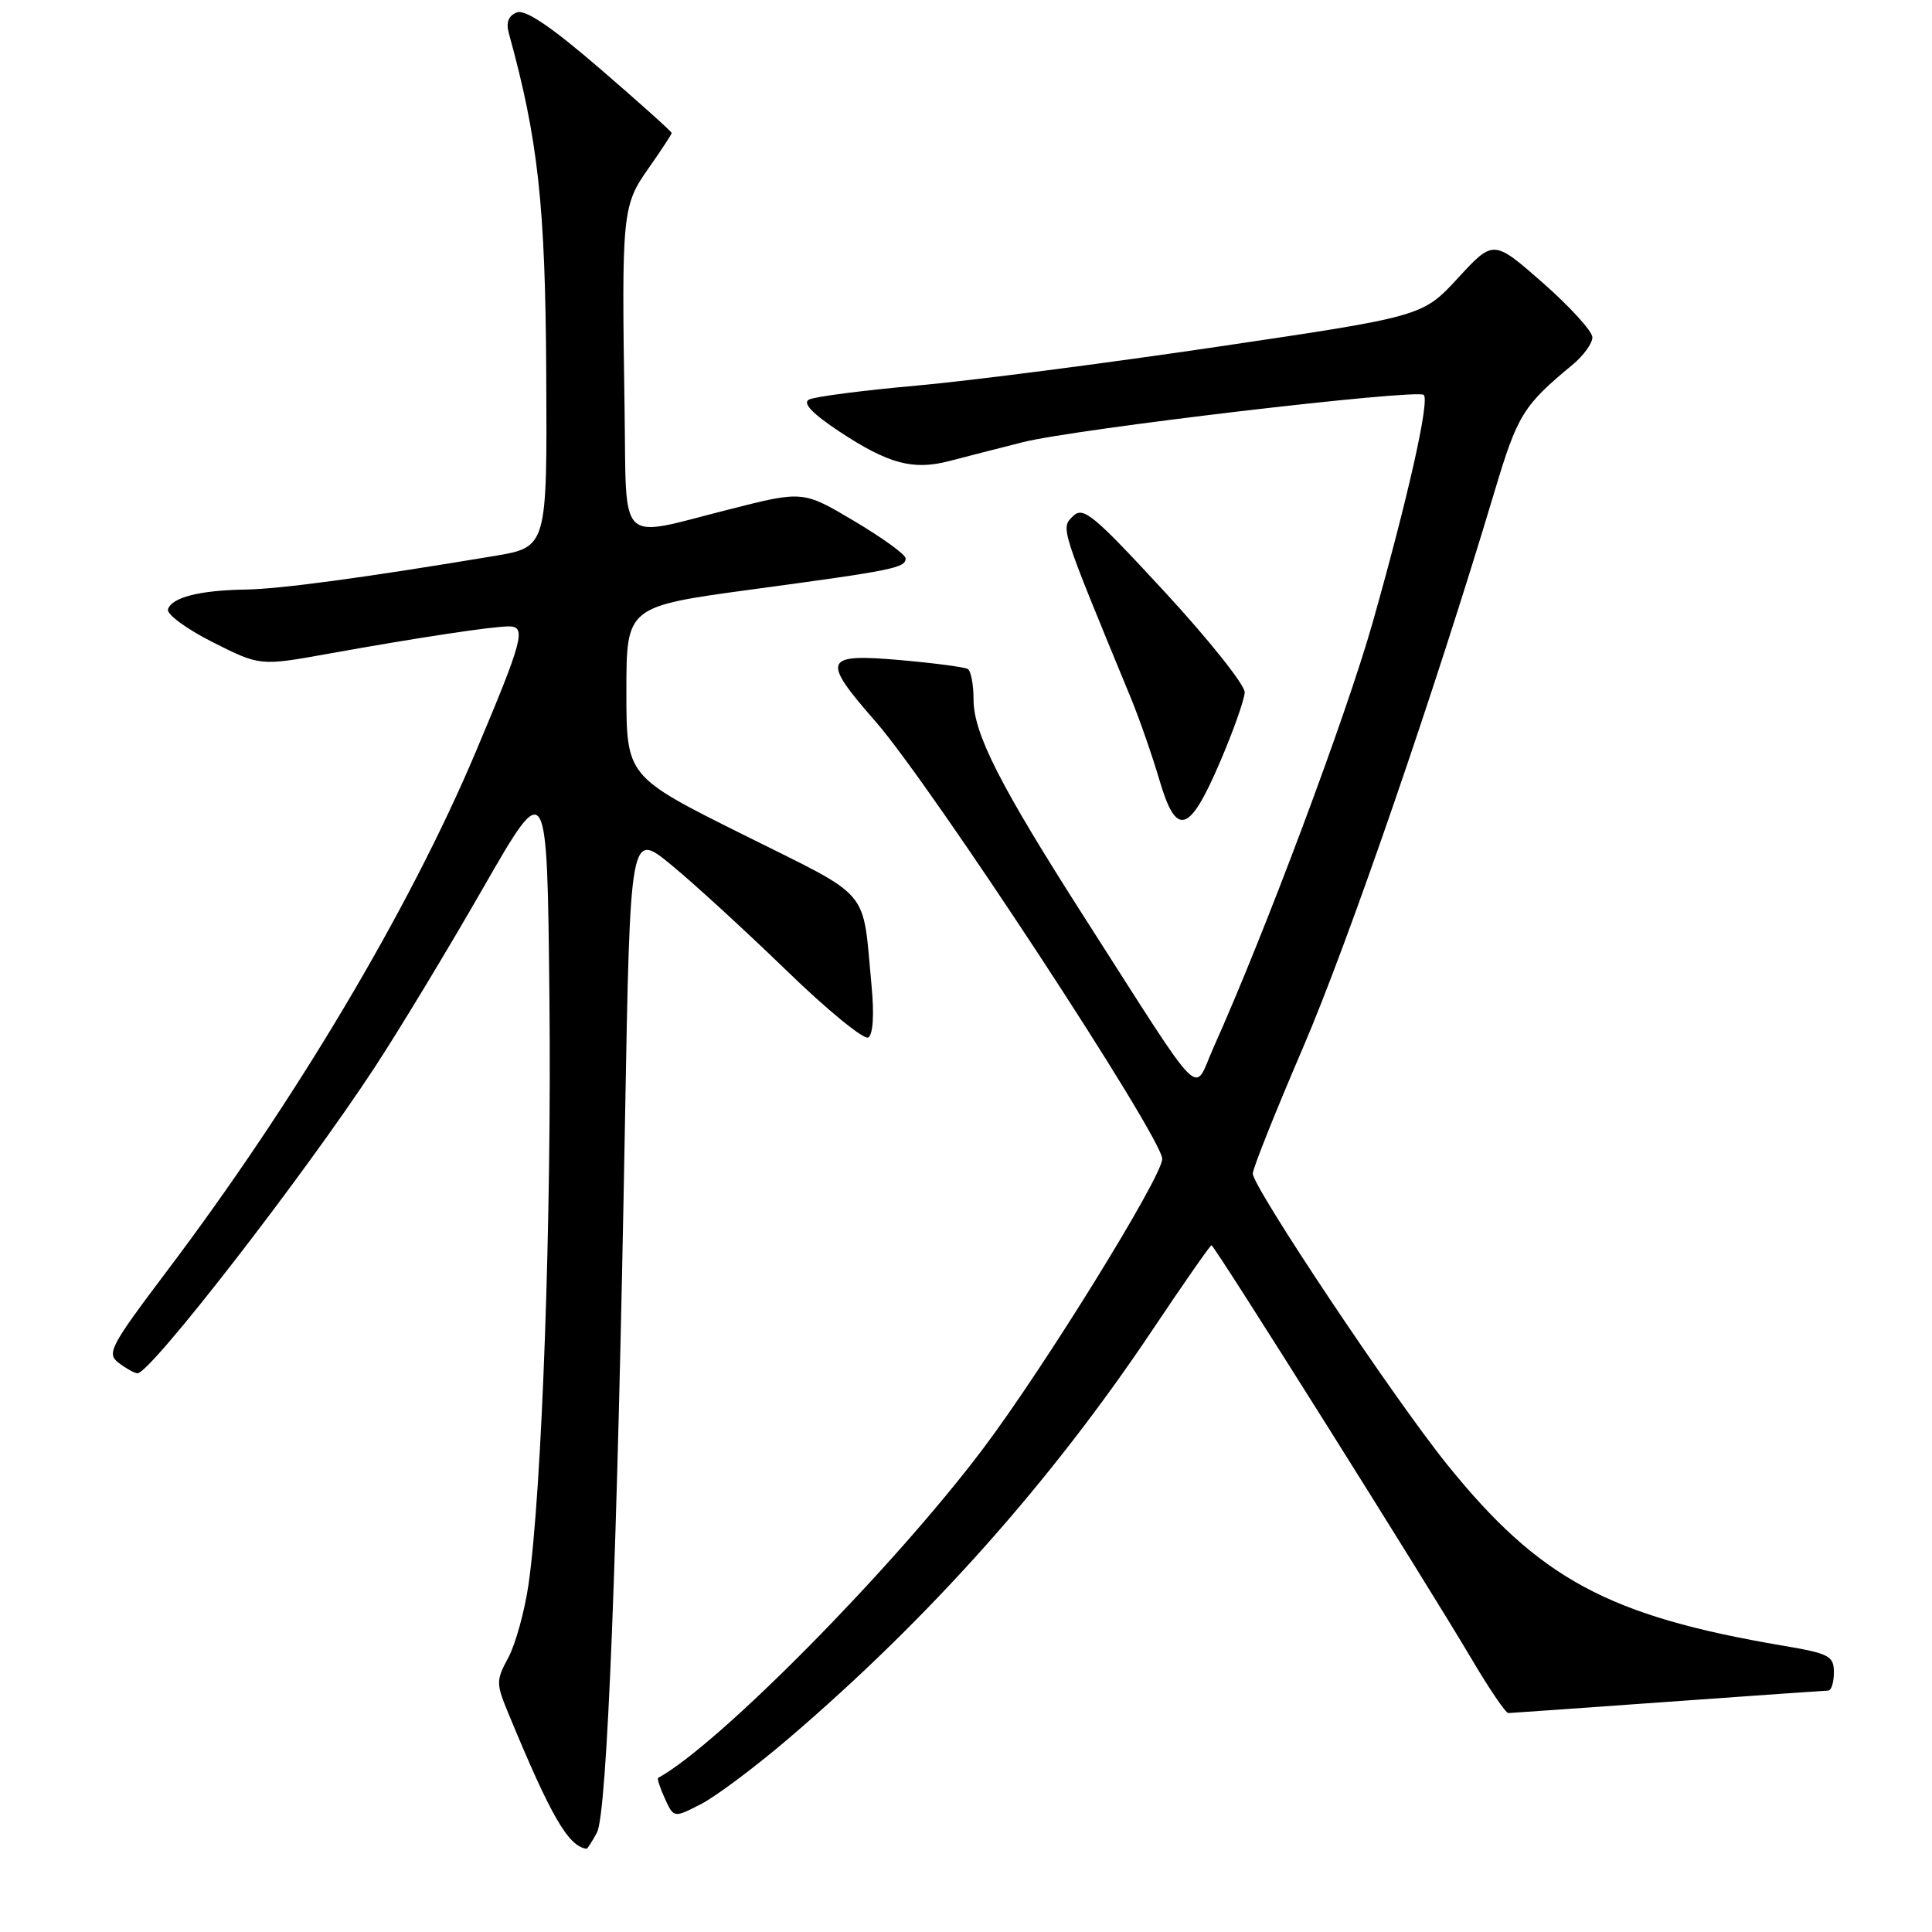 <?xml version="1.0" encoding="UTF-8" standalone="no"?>
<!DOCTYPE svg PUBLIC "-//W3C//DTD SVG 1.1//EN" "http://www.w3.org/Graphics/SVG/1.1/DTD/svg11.dtd" >
<svg xmlns="http://www.w3.org/2000/svg" xmlns:xlink="http://www.w3.org/1999/xlink" version="1.1" viewBox="0 0 256 256">
 <g >
 <path fill="currentColor"
d=" M 79.10 242.82 C 80.45 240.30 81.81 205.80 82.82 148.31 C 83.50 110.11 83.50 110.11 89.00 114.65 C 92.03 117.14 98.89 123.44 104.26 128.64 C 109.63 133.85 114.49 137.82 115.05 137.47 C 115.68 137.08 115.85 134.45 115.49 130.67 C 114.23 117.41 115.76 119.22 98.49 110.60 C 83.00 102.88 83.00 102.88 83.00 91.62 C 83.00 80.36 83.00 80.36 99.75 78.09 C 118.41 75.57 120.00 75.25 120.00 73.98 C 120.00 73.49 116.94 71.27 113.20 69.05 C 106.40 65.01 106.40 65.01 96.57 67.51 C 81.66 71.29 83.04 72.61 82.76 54.25 C 82.36 28.21 82.45 27.23 85.94 22.29 C 87.62 19.90 89.00 17.80 89.00 17.62 C 89.00 17.44 84.75 13.63 79.56 9.15 C 73.04 3.53 69.61 1.21 68.48 1.65 C 67.38 2.07 67.03 2.97 67.42 4.39 C 71.31 18.48 72.26 27.16 72.38 49.50 C 72.50 72.50 72.50 72.50 65.50 73.67 C 48.18 76.56 37.12 78.05 32.50 78.12 C 26.45 78.22 22.78 79.15 22.26 80.73 C 22.04 81.38 24.70 83.33 28.16 85.08 C 34.45 88.25 34.45 88.25 43.47 86.63 C 55.17 84.52 65.20 83.00 67.44 83.00 C 69.78 83.00 69.30 84.79 63.00 99.72 C 54.23 120.49 39.10 145.92 22.16 168.37 C 14.59 178.41 14.09 179.35 15.73 180.59 C 16.70 181.33 17.82 181.95 18.21 181.97 C 19.89 182.04 40.19 155.87 49.65 141.43 C 52.87 136.52 59.33 125.84 64.00 117.69 C 72.50 102.88 72.50 102.88 72.80 132.19 C 73.11 161.33 71.81 197.62 70.03 209.96 C 69.51 213.51 68.31 217.86 67.36 219.63 C 65.71 222.69 65.71 223.06 67.42 227.17 C 72.99 240.65 75.29 244.63 77.71 244.97 C 77.83 244.99 78.46 244.02 79.10 242.82 Z  M 104.48 230.37 C 123.17 214.39 139.20 196.40 152.69 176.25 C 156.83 170.06 160.36 165.00 160.53 165.00 C 160.91 165.00 189.14 209.91 194.95 219.75 C 197.30 223.74 199.51 226.99 199.86 226.99 C 200.21 226.98 209.72 226.31 221.00 225.50 C 232.28 224.69 241.84 224.02 242.25 224.01 C 242.66 224.01 243.00 222.92 243.00 221.60 C 243.00 219.42 242.39 219.10 236.25 218.06 C 213.13 214.14 203.99 209.22 191.78 194.09 C 184.78 185.43 166.00 157.31 166.00 155.50 C 166.00 154.84 168.98 147.37 172.62 138.90 C 178.65 124.89 190.11 91.61 198.03 65.14 C 201.08 54.95 201.82 53.75 208.37 48.33 C 209.82 47.13 211.00 45.50 211.00 44.70 C 211.00 43.90 208.05 40.66 204.45 37.49 C 197.89 31.74 197.89 31.74 193.20 36.83 C 188.50 41.92 188.50 41.92 161.50 45.92 C 146.65 48.12 128.65 50.45 121.50 51.09 C 114.35 51.73 107.91 52.56 107.19 52.95 C 106.32 53.41 107.62 54.79 111.19 57.16 C 117.70 61.46 120.97 62.35 125.79 61.09 C 127.83 60.56 132.20 59.43 135.50 58.60 C 142.42 56.84 187.82 51.49 188.66 52.33 C 189.45 53.12 186.55 66.01 181.88 82.50 C 178.38 94.85 167.64 123.54 160.78 138.84 C 158.03 145.00 159.93 146.92 143.71 121.59 C 132.51 104.09 129.00 97.20 129.00 92.69 C 129.00 90.72 128.66 88.91 128.24 88.65 C 127.82 88.39 123.77 87.86 119.24 87.46 C 109.10 86.58 108.79 87.36 116.02 95.61 C 123.41 104.07 154.00 150.72 154.00 153.56 C 154.00 155.92 138.34 181.24 130.23 192.00 C 118.33 207.78 95.30 231.12 87.21 235.58 C 87.05 235.67 87.45 236.90 88.10 238.32 C 89.28 240.90 89.28 240.90 92.89 239.05 C 94.87 238.03 100.09 234.12 104.48 230.37 Z  M 161.65 100.99 C 163.42 96.87 164.89 92.71 164.93 91.74 C 164.97 90.78 160.20 84.79 154.34 78.44 C 144.78 68.09 143.52 67.05 142.15 68.42 C 140.55 70.02 140.44 69.69 149.85 92.50 C 150.98 95.25 152.67 100.11 153.61 103.29 C 155.86 111.00 157.57 110.51 161.65 100.99 Z "/>
</g>
</svg>